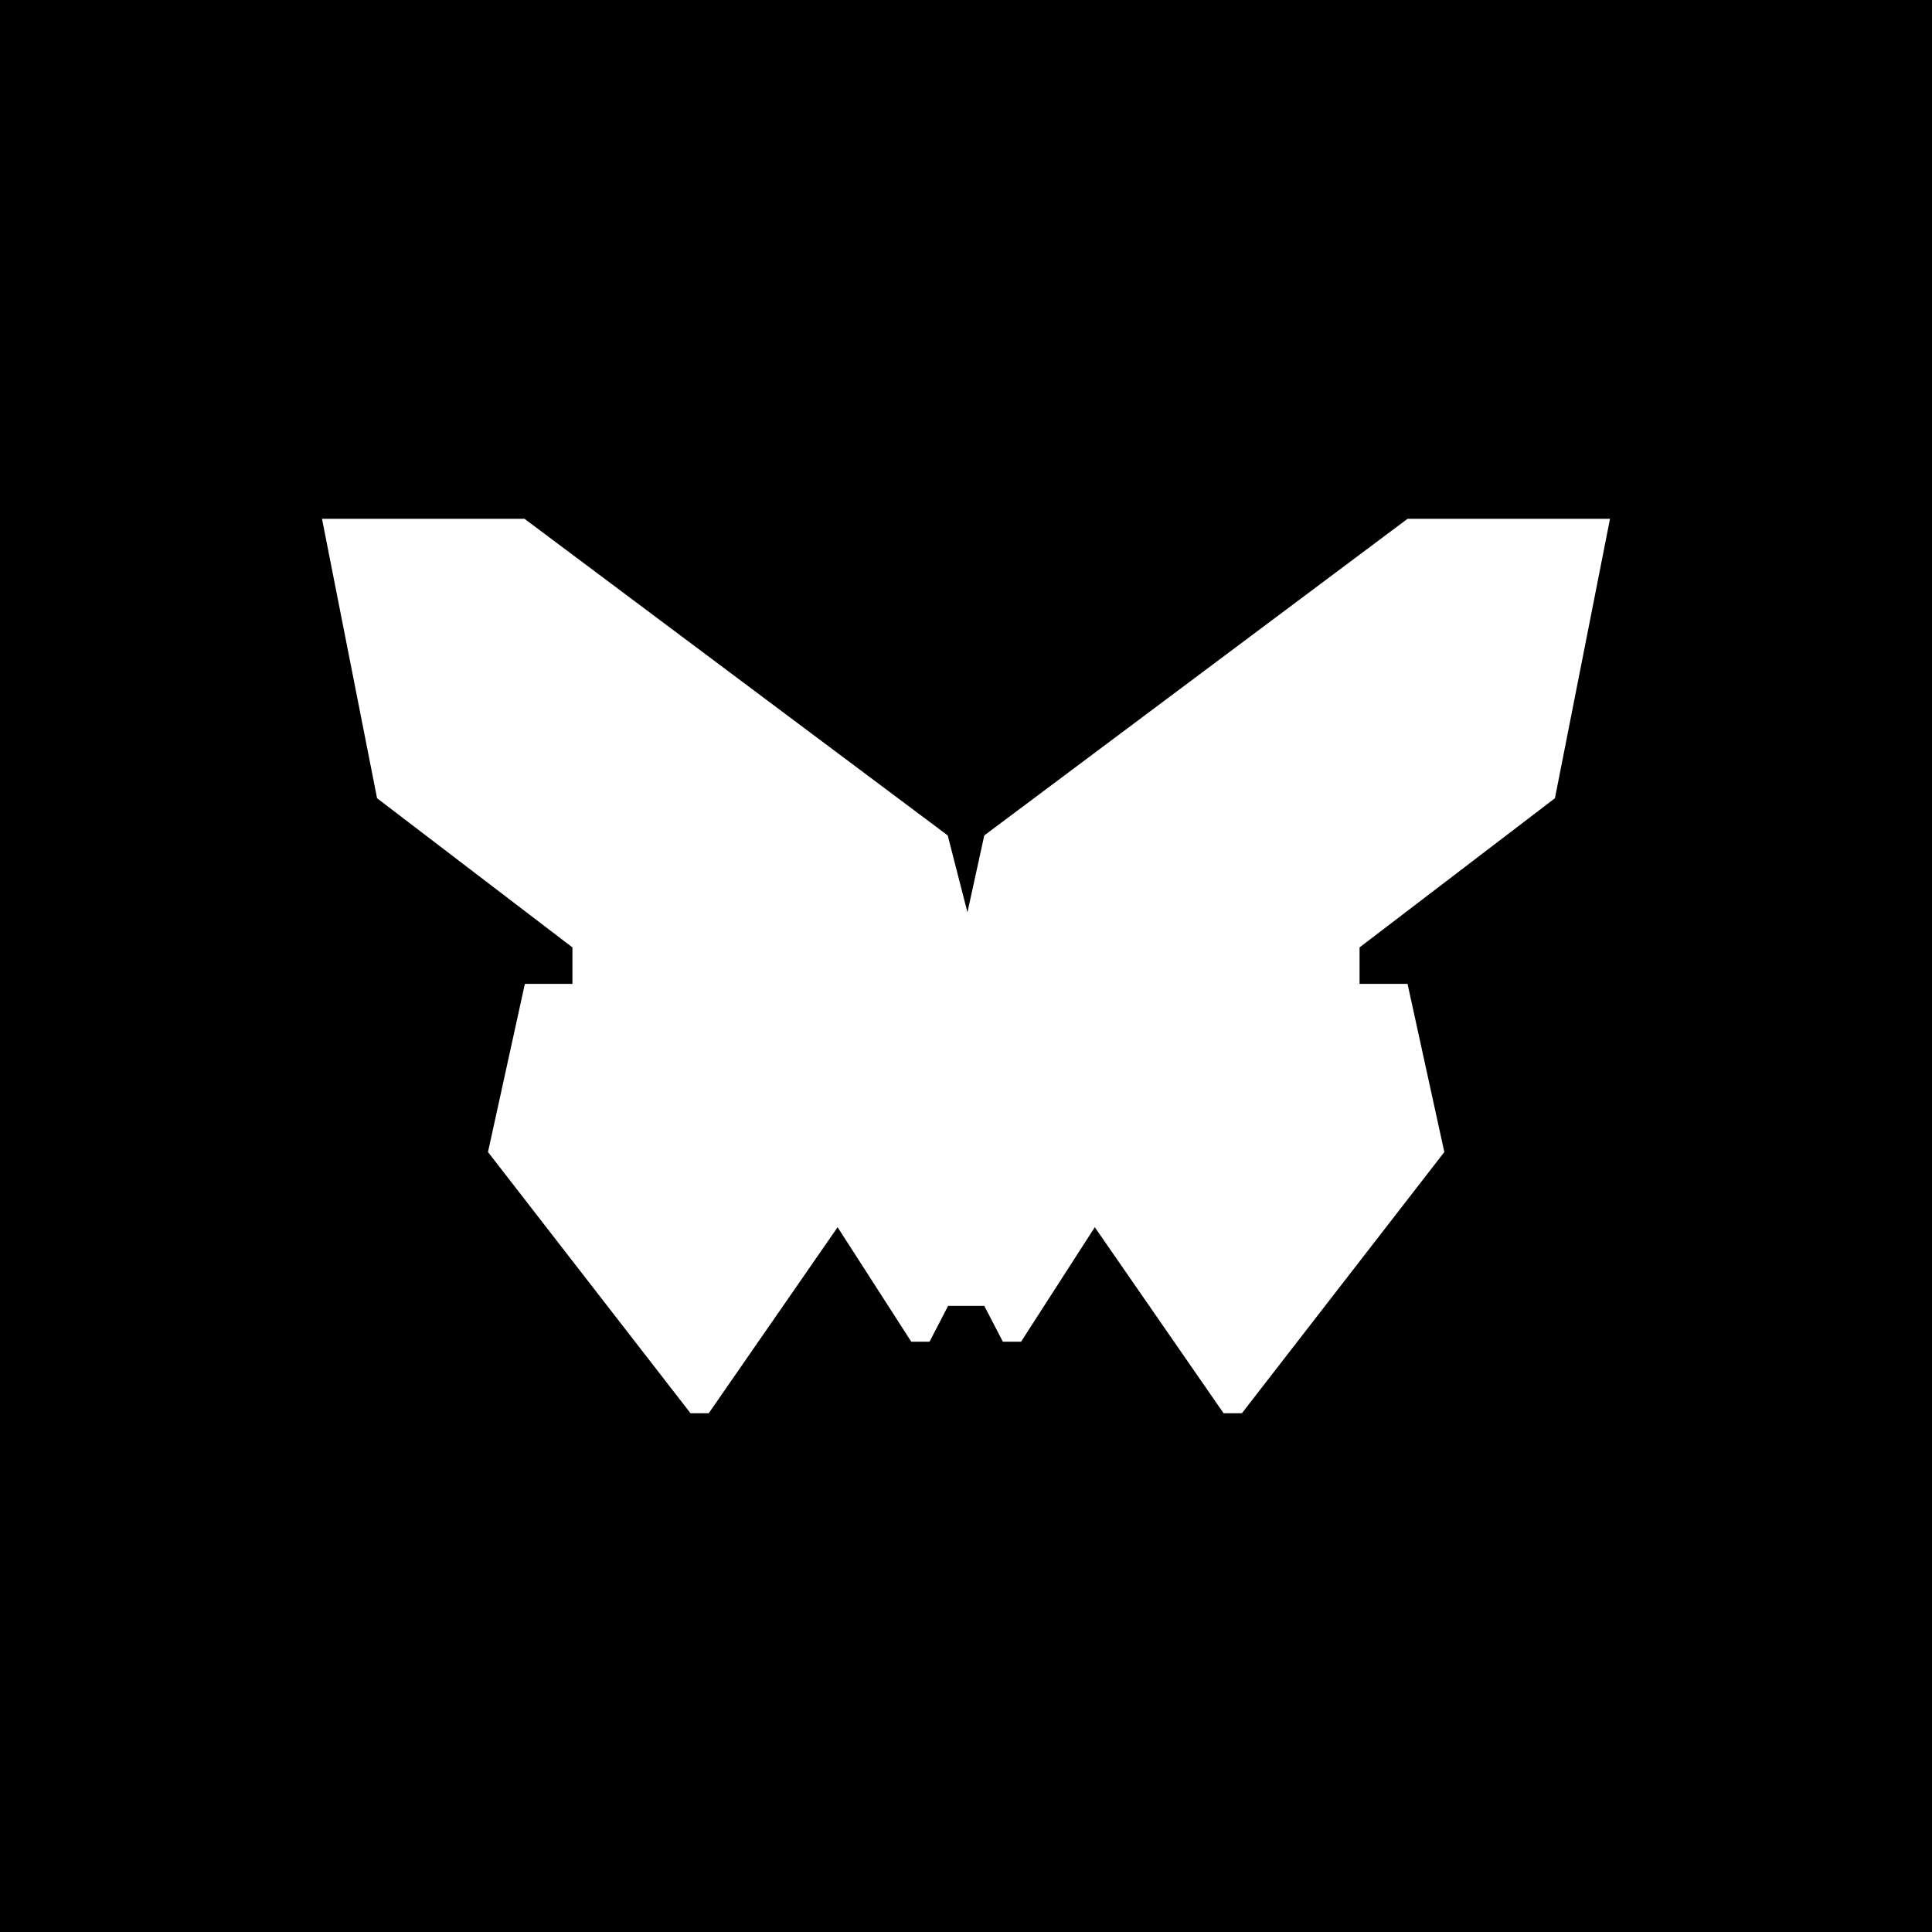 <svg width="24" height="24" viewBox="0 0 24 24" fill="none" xmlns="http://www.w3.org/2000/svg">
<rect x="0" y="0" width="24" height="24" fill="#808080" stroke="none"/>
<g clip-path="url(#clip0_328_23246)">
<path d="M24 0H0V24H24V0Z" fill="black"/>
<path d="M11.773 10.378L12.018 11.333L12.227 10.378L17.485 6.445H20L19.316 9.916L16.889 11.769V12.222H17.485L17.942 14.311L15.427 17.556H15.2L13.6 15.245L12.684 16.667H12.458L12.227 16.222H11.778L11.547 16.667H11.32L10.405 15.245L8.804 17.556H8.578L6.062 14.311L6.52 12.222H7.111V11.769L4.684 9.916L4 6.445H6.516L11.773 10.378Z" fill="white"/>
</g>
<defs>
<clipPath id="clip0_328_23246">
<rect width="24" height="24" fill="white"/>
</clipPath>
</defs>
</svg>
